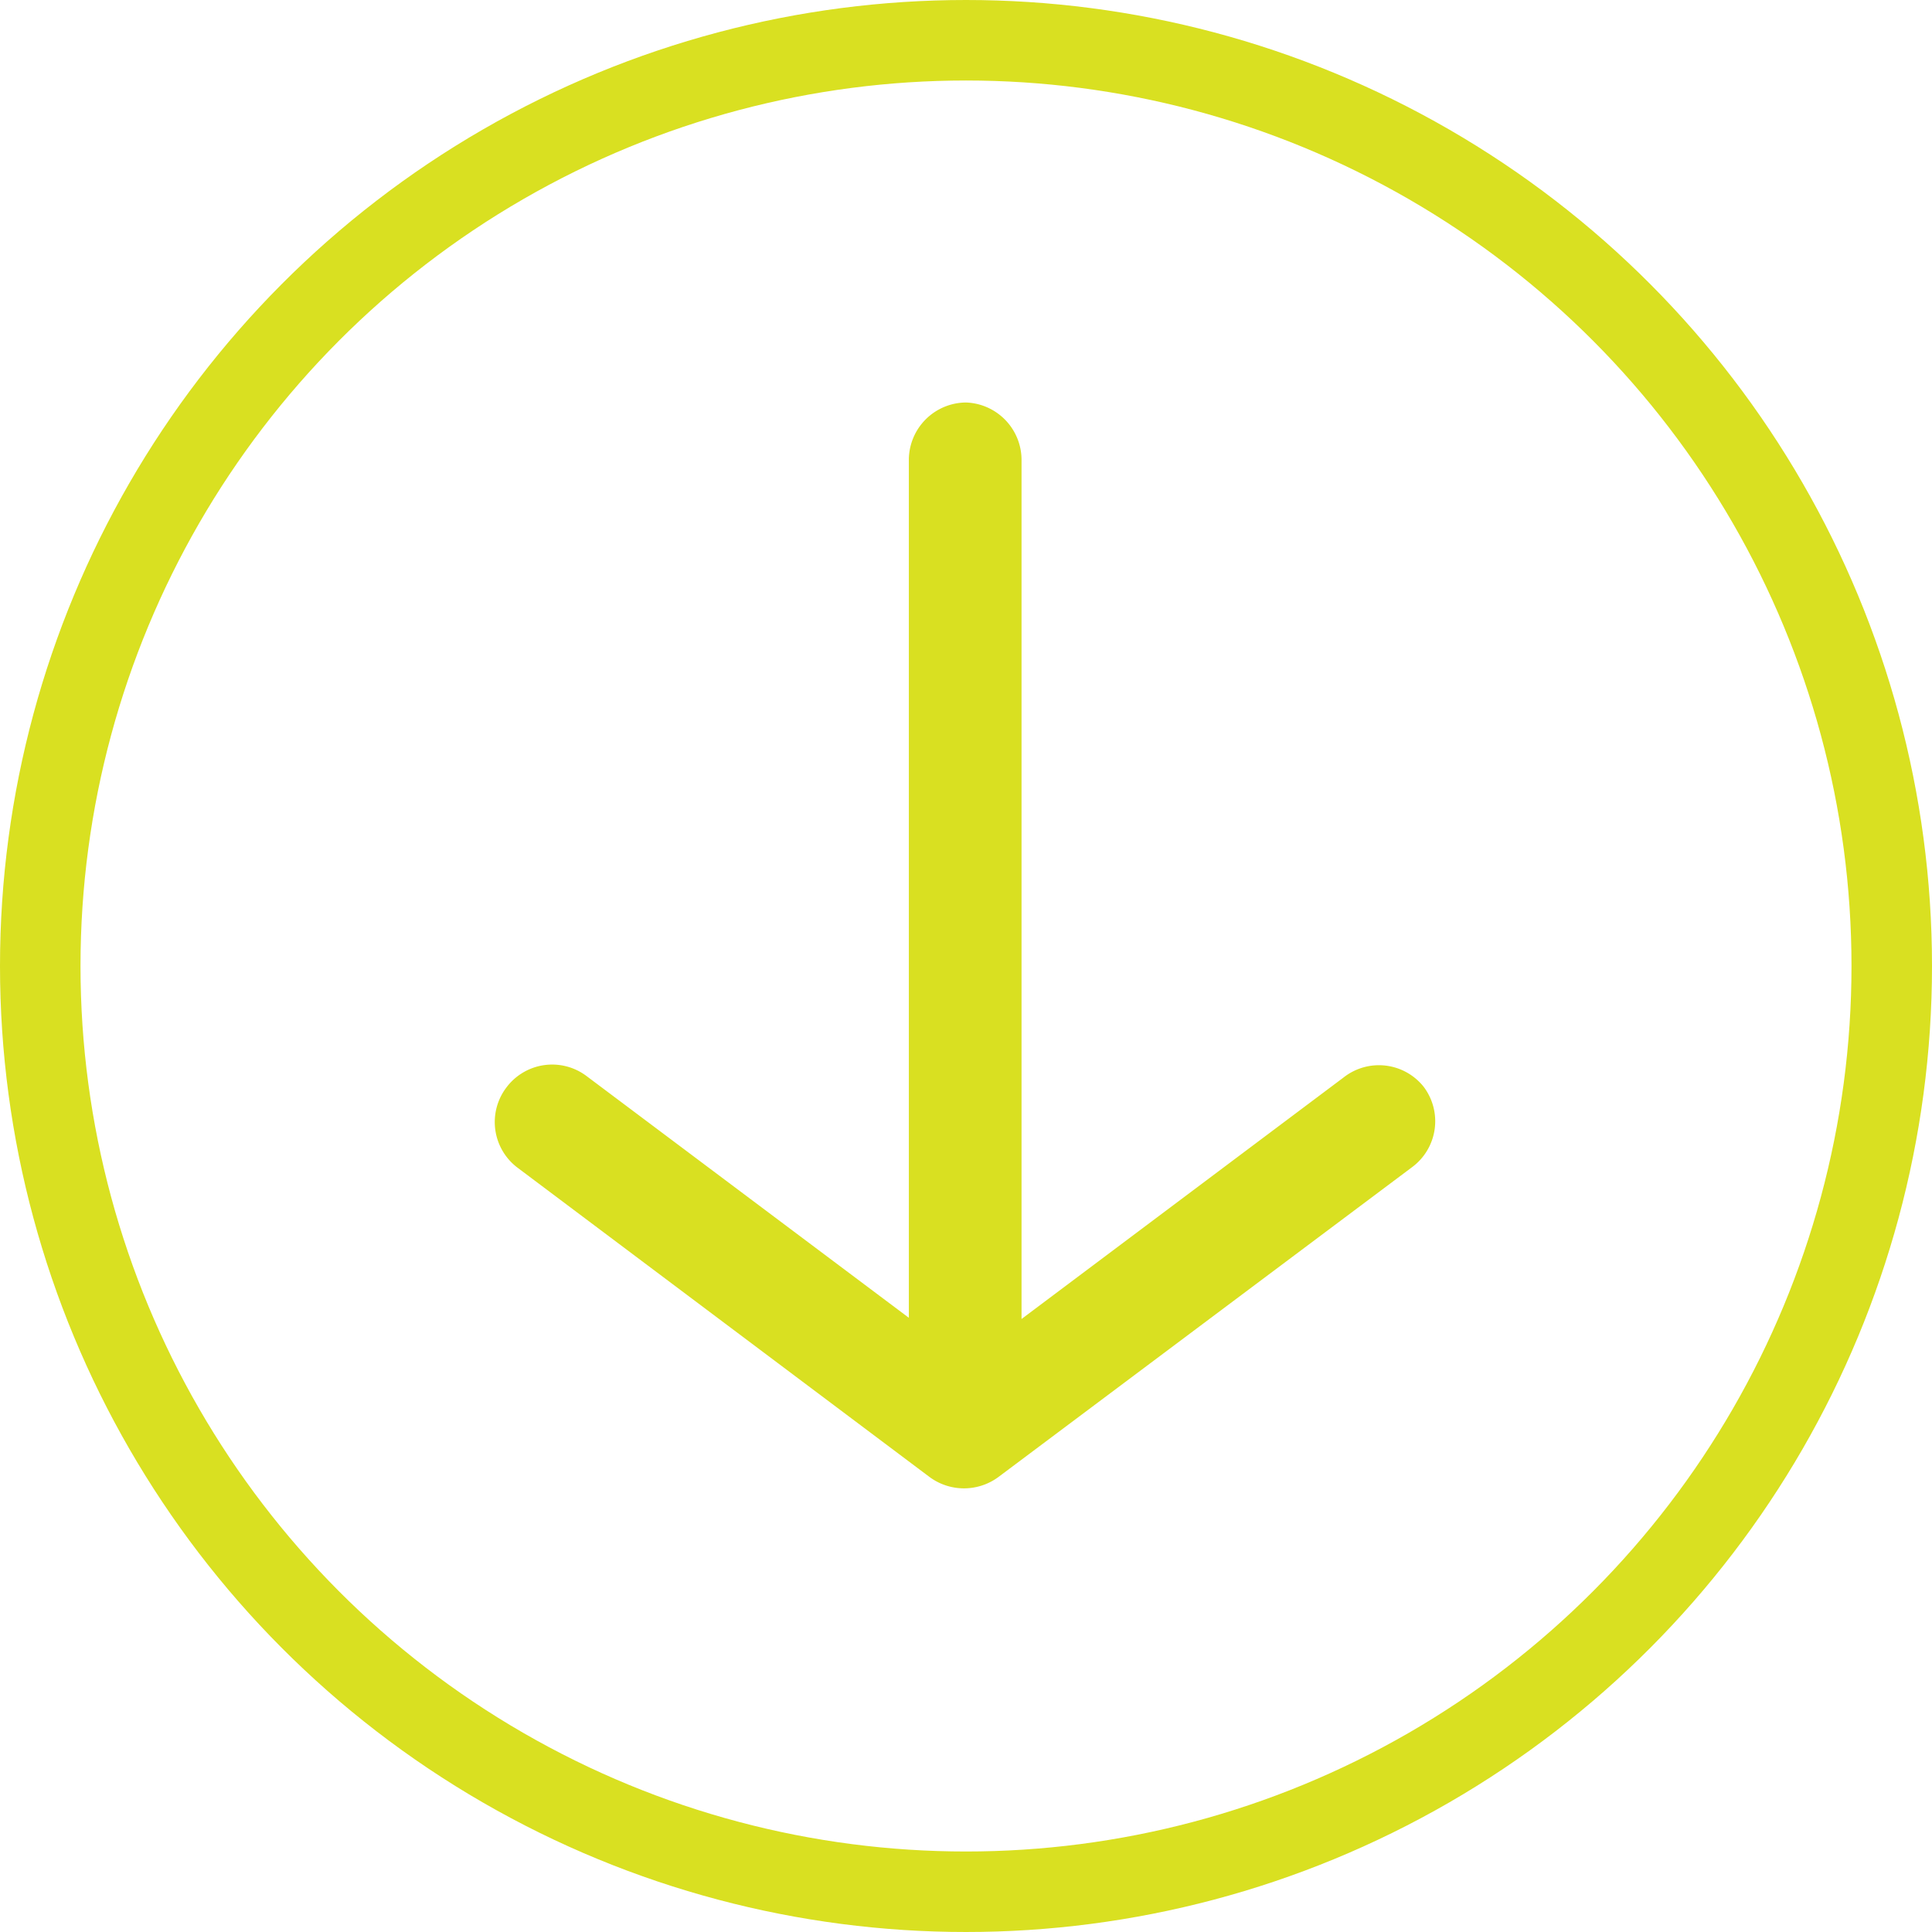 <svg xmlns="http://www.w3.org/2000/svg" viewBox="0 0 48 48"><defs><style>.cls-1{fill:none;stroke:#d9e021;stroke-miterlimit:10;stroke-width:2px;}.cls-2{fill:#d9e021;}</style></defs><g id="Capa_2" data-name="Capa 2"><g id="Capa_1-2" data-name="Capa 1"><circle class="cls-1" cx="24" cy="24" r="23"/><path class="cls-2" d="M33.38,26.77l-8,6V11.42A1.43,1.43,0,0,0,24,10h0a1.43,1.43,0,0,0-1.42,1.42V32.74l-8-6a1.42,1.42,0,0,0-2,.28h0a1.42,1.42,0,0,0,.29,2l10.23,7.68a1.44,1.44,0,0,0,1.7,0L35.08,29a1.42,1.42,0,0,0,.29-2h0A1.42,1.42,0,0,0,33.38,26.77Z"/></g></g></svg>